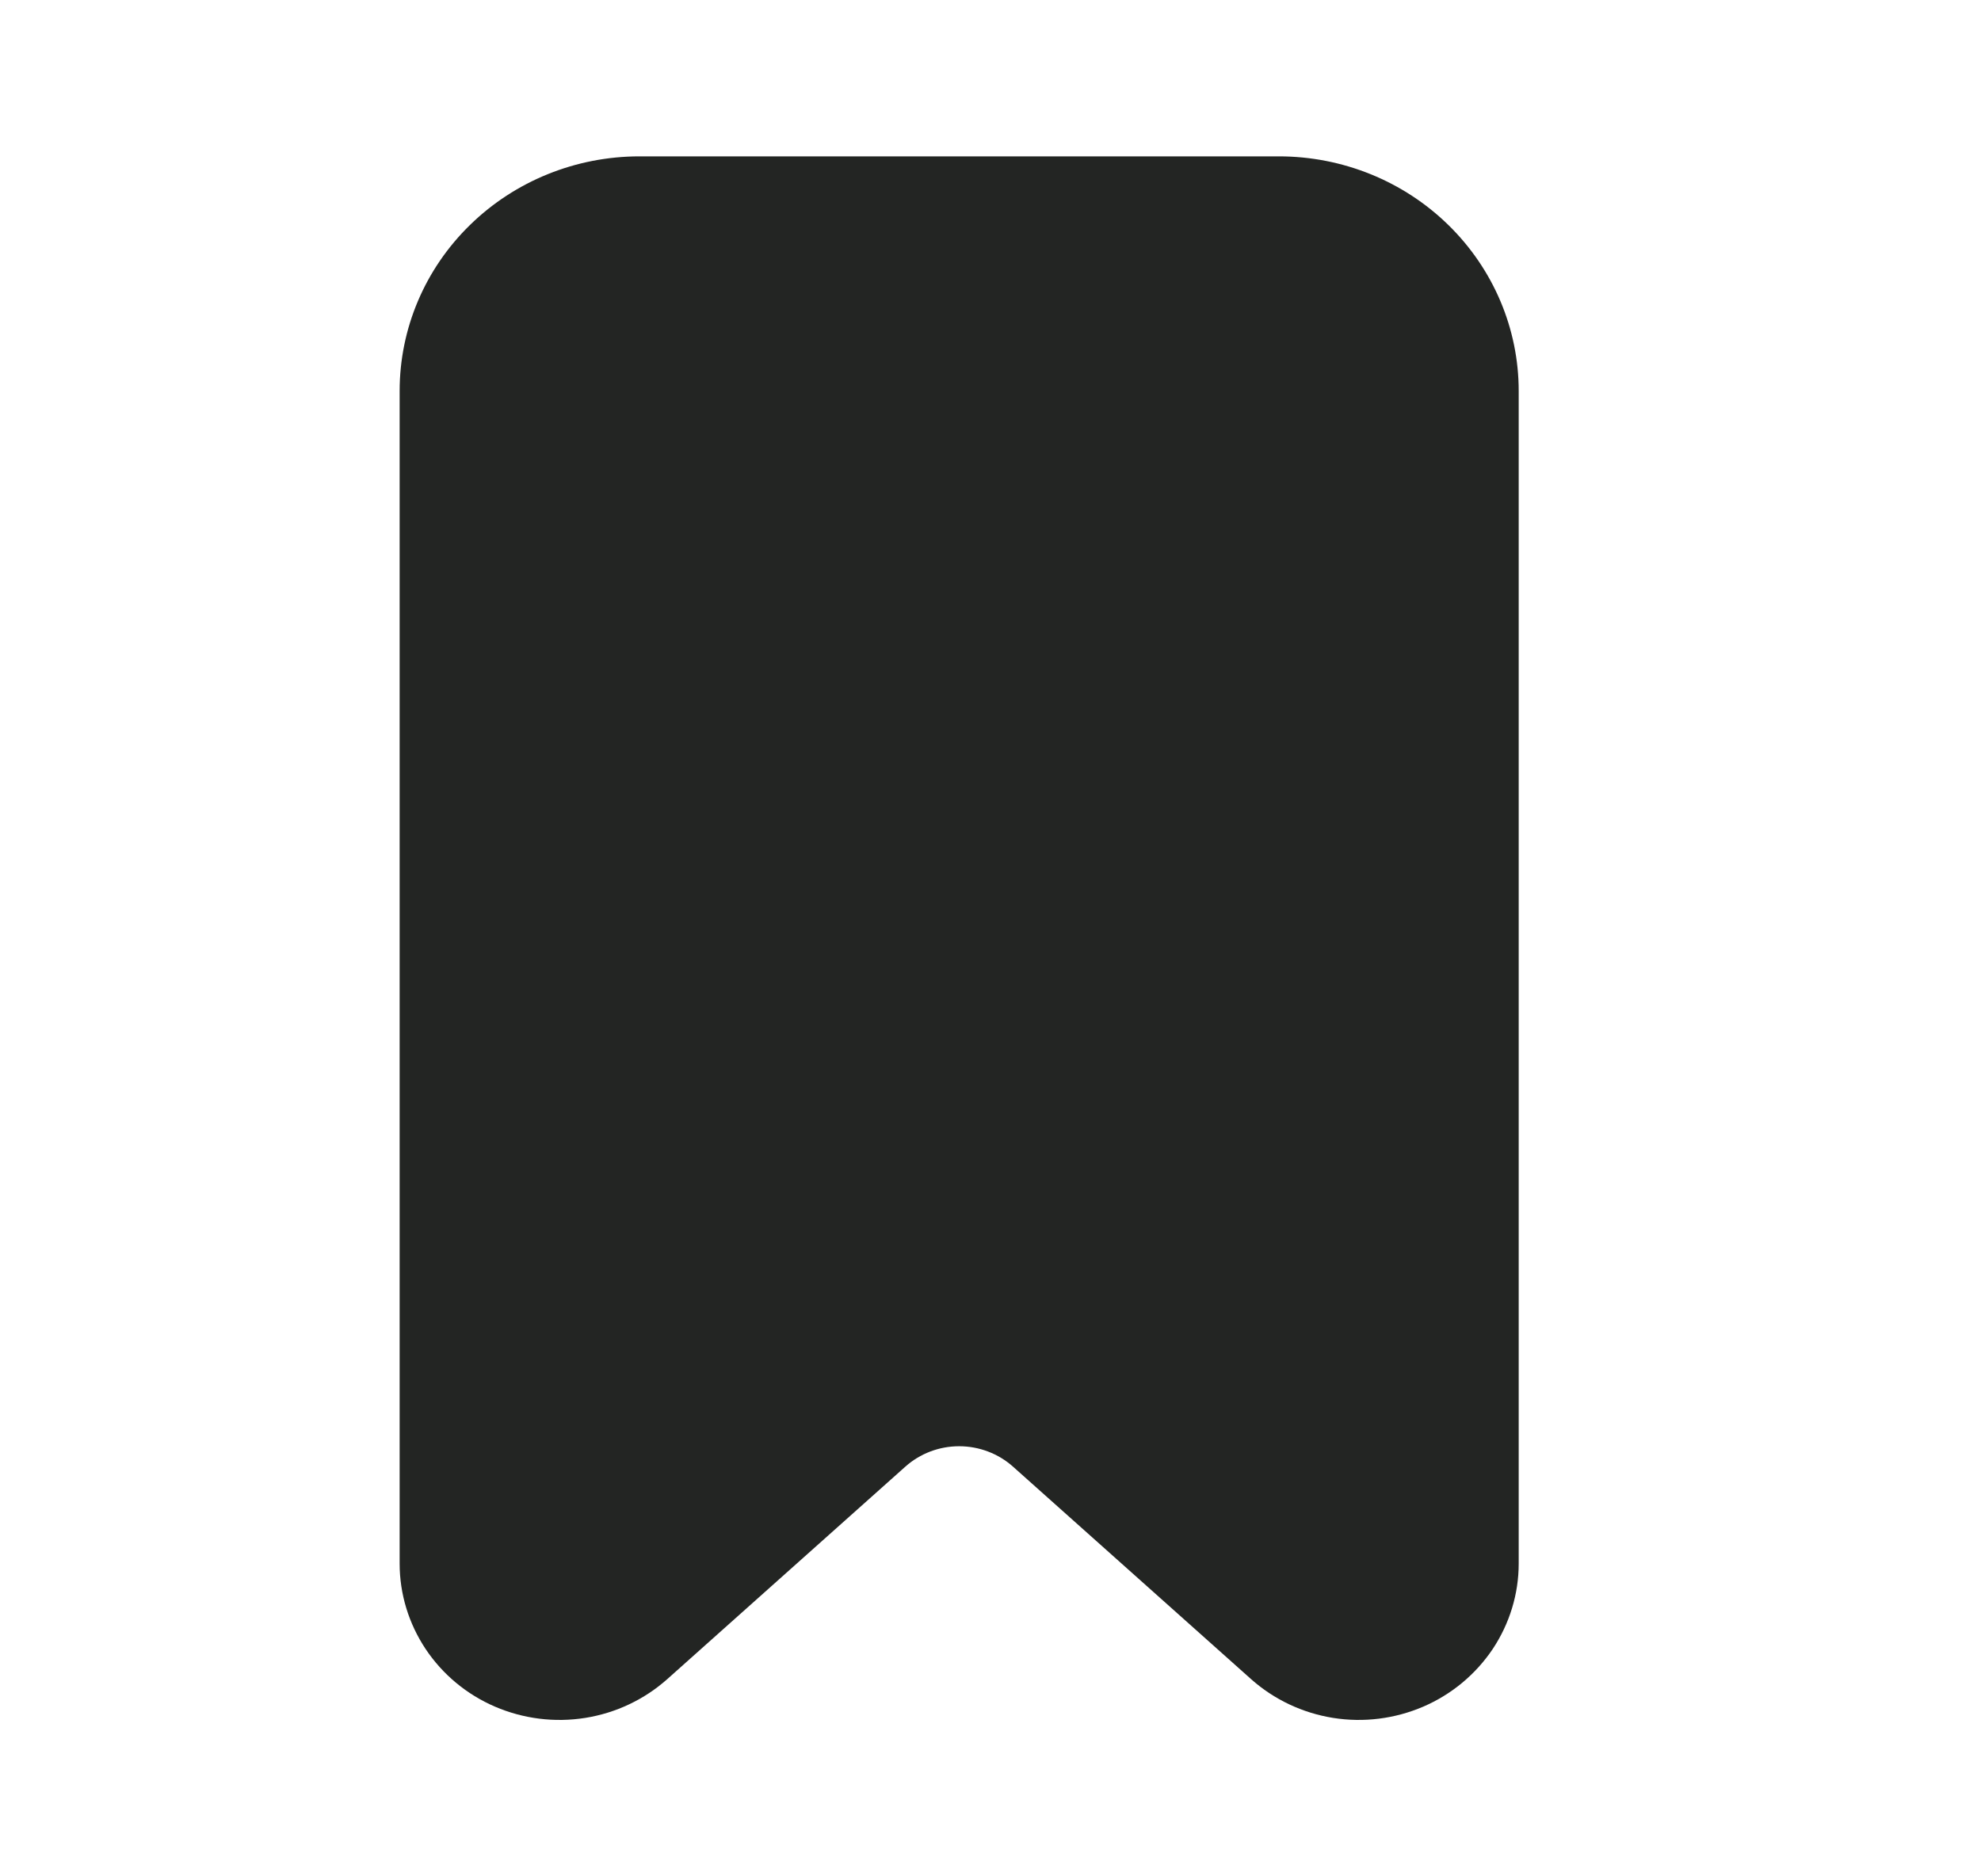 <svg width="19" height="18" viewBox="0 0 19 18" fill="none" xmlns="http://www.w3.org/2000/svg">
<path d="M6.133 1.5H12.266C12.876 1.5 13.461 1.737 13.892 2.159C14.323 2.581 14.566 3.153 14.566 3.75V15C14.566 15.291 14.479 15.575 14.317 15.819C14.154 16.062 13.923 16.255 13.651 16.372C13.379 16.489 13.078 16.527 12.785 16.48C12.492 16.433 12.219 16.304 11.999 16.108L9.716 14.07C9.575 13.944 9.39 13.874 9.199 13.874C9.008 13.874 8.824 13.944 8.683 14.07L6.4 16.108C6.18 16.304 5.907 16.433 5.614 16.48C5.32 16.527 5.019 16.489 4.747 16.372C4.475 16.255 4.244 16.062 4.082 15.819C3.92 15.575 3.833 15.291 3.833 15V3.75C3.833 3.153 4.075 2.581 4.507 2.159C4.938 1.737 5.523 1.5 6.133 1.5V1.5Z" fill="#232523"/>
</svg>
